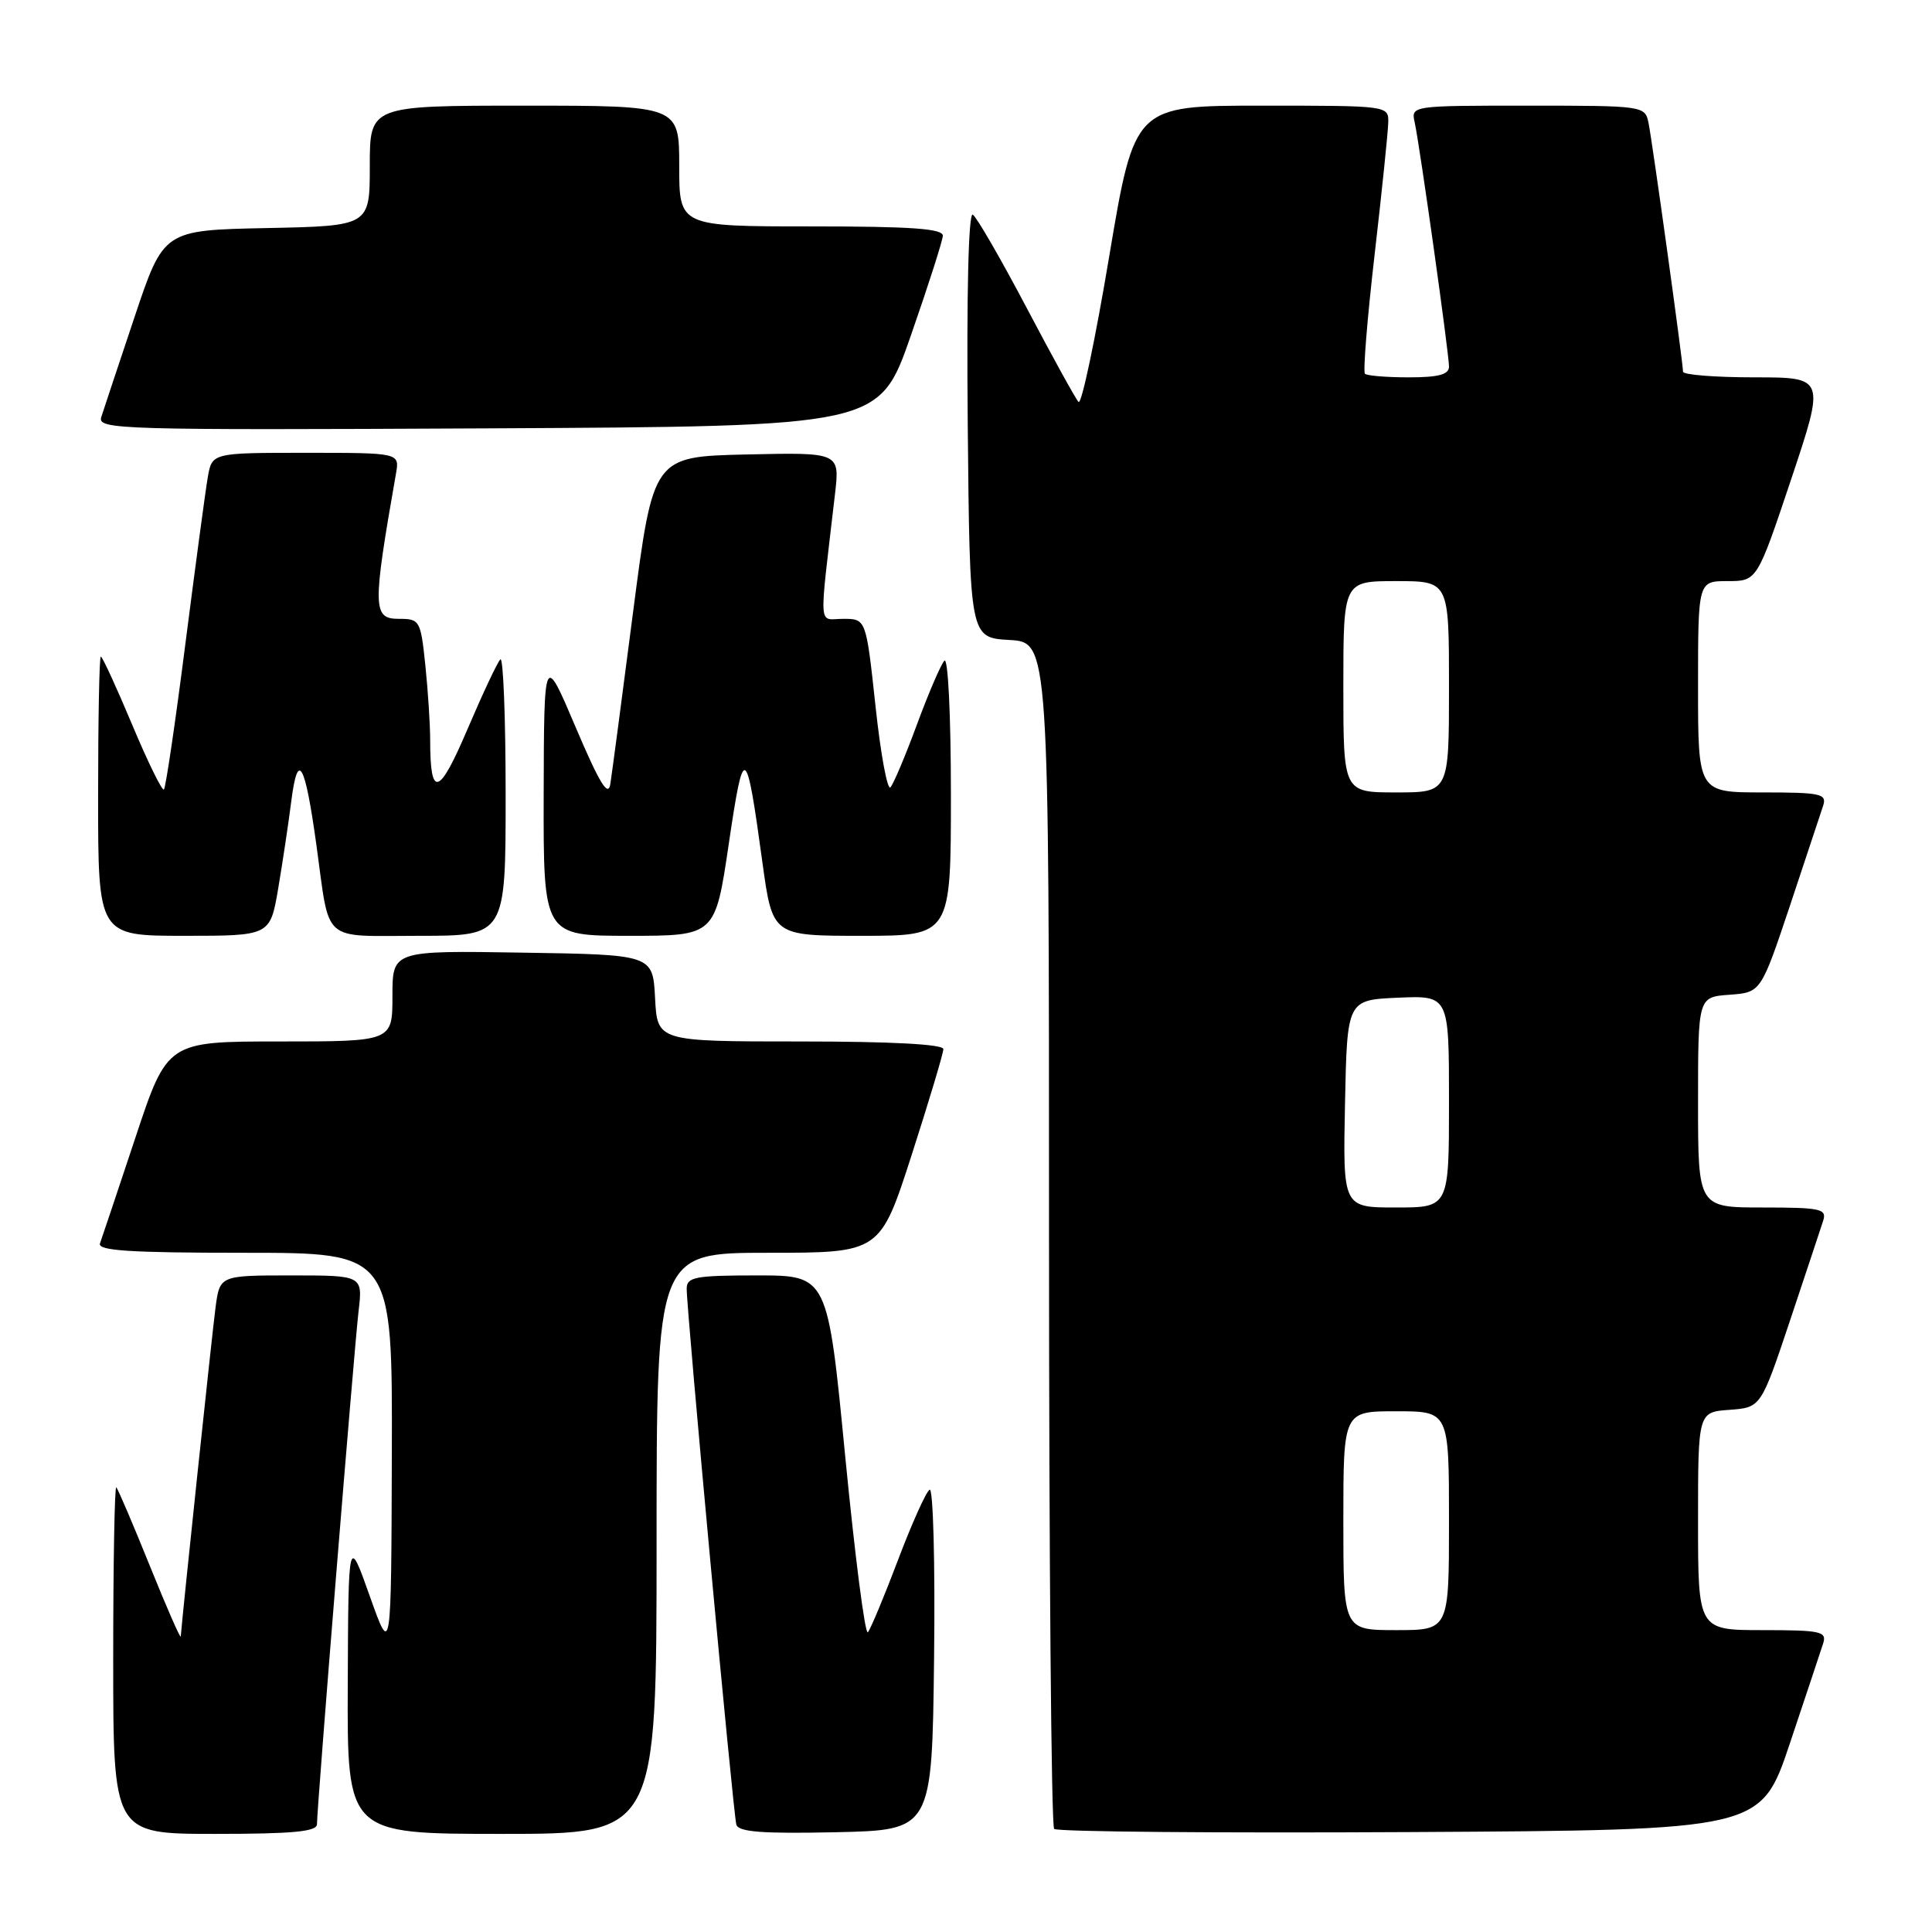 <?xml version="1.0" encoding="UTF-8" standalone="no"?>
<!DOCTYPE svg PUBLIC "-//W3C//DTD SVG 1.1//EN" "http://www.w3.org/Graphics/SVG/1.1/DTD/svg11.dtd" >
<svg xmlns="http://www.w3.org/2000/svg" xmlns:xlink="http://www.w3.org/1999/xlink" version="1.1" viewBox="0 0 256 256">
 <g >
 <path fill="currentColor"
d=" M 42.00 241.72 C 42.00 239.47 46.93 178.69 47.51 173.75 C 48.07 169.00 48.07 169.00 38.60 169.00 C 29.12 169.00 29.12 169.00 28.56 173.25 C 28.12 176.54 24.19 213.74 23.95 216.84 C 23.92 217.20 22.08 213.00 19.86 207.50 C 17.64 202.00 15.64 197.31 15.41 197.08 C 15.19 196.85 15.00 207.09 15.00 219.83 C 15.00 243.00 15.00 243.00 28.50 243.00 C 38.81 243.00 42.00 242.70 42.00 241.72 Z  M 87.00 204.50 C 87.00 166.00 87.00 166.00 101.81 166.00 C 116.62 166.00 116.62 166.00 120.81 153.01 C 123.11 145.86 125.00 139.56 125.00 139.01 C 125.00 138.37 118.11 138.00 106.05 138.00 C 87.10 138.00 87.10 138.00 86.80 132.25 C 86.50 126.50 86.50 126.50 69.25 126.23 C 52.00 125.95 52.00 125.95 52.00 131.98 C 52.00 138.00 52.00 138.00 37.08 138.00 C 22.17 138.00 22.17 138.00 17.94 150.75 C 15.61 157.76 13.50 164.06 13.25 164.75 C 12.89 165.72 17.13 166.00 32.39 166.00 C 52.00 166.00 52.00 166.00 51.92 192.75 C 51.84 219.50 51.84 219.50 49.00 211.50 C 46.16 203.50 46.16 203.50 46.08 223.25 C 46.00 243.00 46.00 243.00 66.50 243.00 C 87.00 243.00 87.00 243.00 87.00 204.50 Z  M 123.77 219.68 C 123.92 207.10 123.65 197.10 123.18 197.39 C 122.70 197.68 120.82 201.88 118.99 206.71 C 117.16 211.55 115.36 215.85 115.00 216.28 C 114.63 216.71 113.29 206.25 112.00 193.03 C 109.67 169.00 109.67 169.00 100.33 169.00 C 92.11 169.00 91.00 169.21 90.99 170.75 C 90.98 173.69 97.16 240.41 97.57 241.78 C 97.87 242.75 101.03 242.99 110.73 242.78 C 123.50 242.50 123.50 242.50 123.77 219.68 Z  M 237.17 231.00 C 239.29 224.68 241.27 218.71 241.58 217.75 C 242.08 216.18 241.27 216.00 233.57 216.00 C 225.00 216.00 225.00 216.00 225.00 201.56 C 225.00 187.11 225.00 187.11 229.17 186.81 C 233.33 186.50 233.33 186.50 237.18 175.00 C 239.29 168.68 241.27 162.71 241.58 161.75 C 242.08 160.18 241.27 160.00 233.57 160.00 C 225.00 160.00 225.00 160.00 225.00 146.06 C 225.00 132.11 225.00 132.11 229.17 131.81 C 233.33 131.50 233.33 131.50 237.18 120.00 C 239.29 113.67 241.27 107.71 241.58 106.75 C 242.08 105.18 241.27 105.00 233.57 105.00 C 225.00 105.00 225.00 105.00 225.00 91.00 C 225.00 77.00 225.00 77.00 228.91 77.00 C 232.82 77.00 232.82 77.00 237.34 63.50 C 241.85 50.00 241.85 50.00 232.43 50.00 C 227.24 50.00 223.00 49.66 223.01 49.25 C 223.01 48.08 218.95 18.77 218.43 16.25 C 217.97 14.03 217.73 14.00 202.46 14.00 C 186.96 14.00 186.96 14.00 187.46 16.25 C 188.14 19.37 192.00 46.84 192.00 48.58 C 192.00 49.63 190.61 50.00 186.67 50.00 C 183.73 50.00 181.12 49.79 180.86 49.52 C 180.60 49.26 181.17 42.17 182.14 33.77 C 183.11 25.37 183.92 17.49 183.95 16.25 C 184.00 14.00 183.97 14.00 167.16 14.00 C 150.33 14.00 150.33 14.00 146.97 34.01 C 145.13 45.02 143.30 53.68 142.91 53.26 C 142.52 52.84 139.42 47.22 136.02 40.76 C 132.61 34.30 129.41 28.75 128.90 28.44 C 128.33 28.09 128.07 38.90 128.23 56.18 C 128.50 84.50 128.50 84.50 133.75 84.80 C 139.00 85.10 139.00 85.10 139.00 163.39 C 139.00 206.44 139.30 241.97 139.68 242.34 C 140.05 242.72 161.27 242.90 186.84 242.76 C 233.32 242.50 233.32 242.50 237.17 231.00 Z  M 36.86 117.75 C 37.44 114.31 38.23 109.08 38.60 106.13 C 39.47 99.36 40.41 101.02 41.93 112.00 C 43.75 125.16 42.44 124.00 55.57 124.00 C 67.00 124.00 67.00 124.00 67.00 105.33 C 67.00 95.07 66.68 86.98 66.30 87.37 C 65.91 87.75 63.95 91.92 61.94 96.63 C 58.16 105.50 57.00 105.84 57.00 98.06 C 57.00 95.99 56.71 91.53 56.36 88.15 C 55.74 82.20 55.62 82.00 52.86 82.00 C 49.37 82.00 49.34 80.61 52.47 62.75 C 52.95 60.00 52.95 60.00 40.52 60.00 C 28.09 60.00 28.09 60.00 27.53 63.25 C 27.22 65.04 25.89 74.98 24.56 85.34 C 23.24 95.70 21.96 104.37 21.72 104.61 C 21.49 104.85 19.59 100.98 17.51 96.02 C 15.43 91.06 13.56 87.00 13.36 87.00 C 13.16 87.00 13.00 95.33 13.00 105.50 C 13.00 124.00 13.00 124.00 24.40 124.00 C 35.79 124.00 35.79 124.00 36.86 117.75 Z  M 96.57 111.79 C 98.56 98.34 98.87 98.51 101.02 114.25 C 102.36 124.00 102.36 124.00 114.18 124.00 C 126.00 124.00 126.00 124.00 126.00 105.30 C 126.00 94.71 125.62 87.01 125.13 87.55 C 124.66 88.07 123.02 91.88 121.50 96.00 C 119.98 100.12 118.40 103.87 117.99 104.32 C 117.59 104.78 116.69 99.94 116.01 93.57 C 114.76 82.00 114.76 82.00 111.74 82.00 C 108.37 82.00 108.50 83.95 110.64 65.47 C 111.28 59.94 111.28 59.94 98.92 60.22 C 86.56 60.50 86.56 60.50 83.90 81.00 C 82.44 92.28 81.08 102.58 80.87 103.89 C 80.59 105.68 79.44 103.79 76.29 96.39 C 72.09 86.50 72.09 86.50 72.04 105.25 C 72.00 124.00 72.00 124.00 83.38 124.00 C 94.77 124.00 94.77 124.00 96.57 111.79 Z  M 120.68 44.50 C 122.98 37.90 124.89 31.94 124.93 31.25 C 124.98 30.30 120.87 30.00 107.50 30.00 C 90.00 30.00 90.00 30.00 90.00 22.00 C 90.00 14.00 90.00 14.00 69.50 14.00 C 49.00 14.00 49.00 14.00 49.00 21.97 C 49.00 29.94 49.00 29.94 35.34 30.22 C 21.68 30.50 21.68 30.50 17.83 42.00 C 15.71 48.33 13.73 54.29 13.42 55.26 C 12.89 56.92 15.61 57.00 64.68 56.76 C 116.50 56.50 116.50 56.50 120.68 44.50 Z  M 178.00 201.50 C 178.00 187.00 178.00 187.00 185.00 187.00 C 192.00 187.00 192.00 187.00 192.00 201.50 C 192.00 216.00 192.00 216.00 185.00 216.00 C 178.00 216.00 178.00 216.00 178.00 201.50 Z  M 178.22 146.25 C 178.50 132.50 178.50 132.50 185.25 132.20 C 192.00 131.91 192.00 131.91 192.00 145.95 C 192.00 160.00 192.00 160.00 184.97 160.00 C 177.94 160.00 177.94 160.00 178.22 146.25 Z  M 178.00 91.00 C 178.00 77.00 178.00 77.00 185.00 77.00 C 192.00 77.00 192.00 77.00 192.00 91.00 C 192.00 105.00 192.00 105.00 185.00 105.00 C 178.00 105.00 178.00 105.00 178.00 91.00 Z "/>
</g>
</svg>
